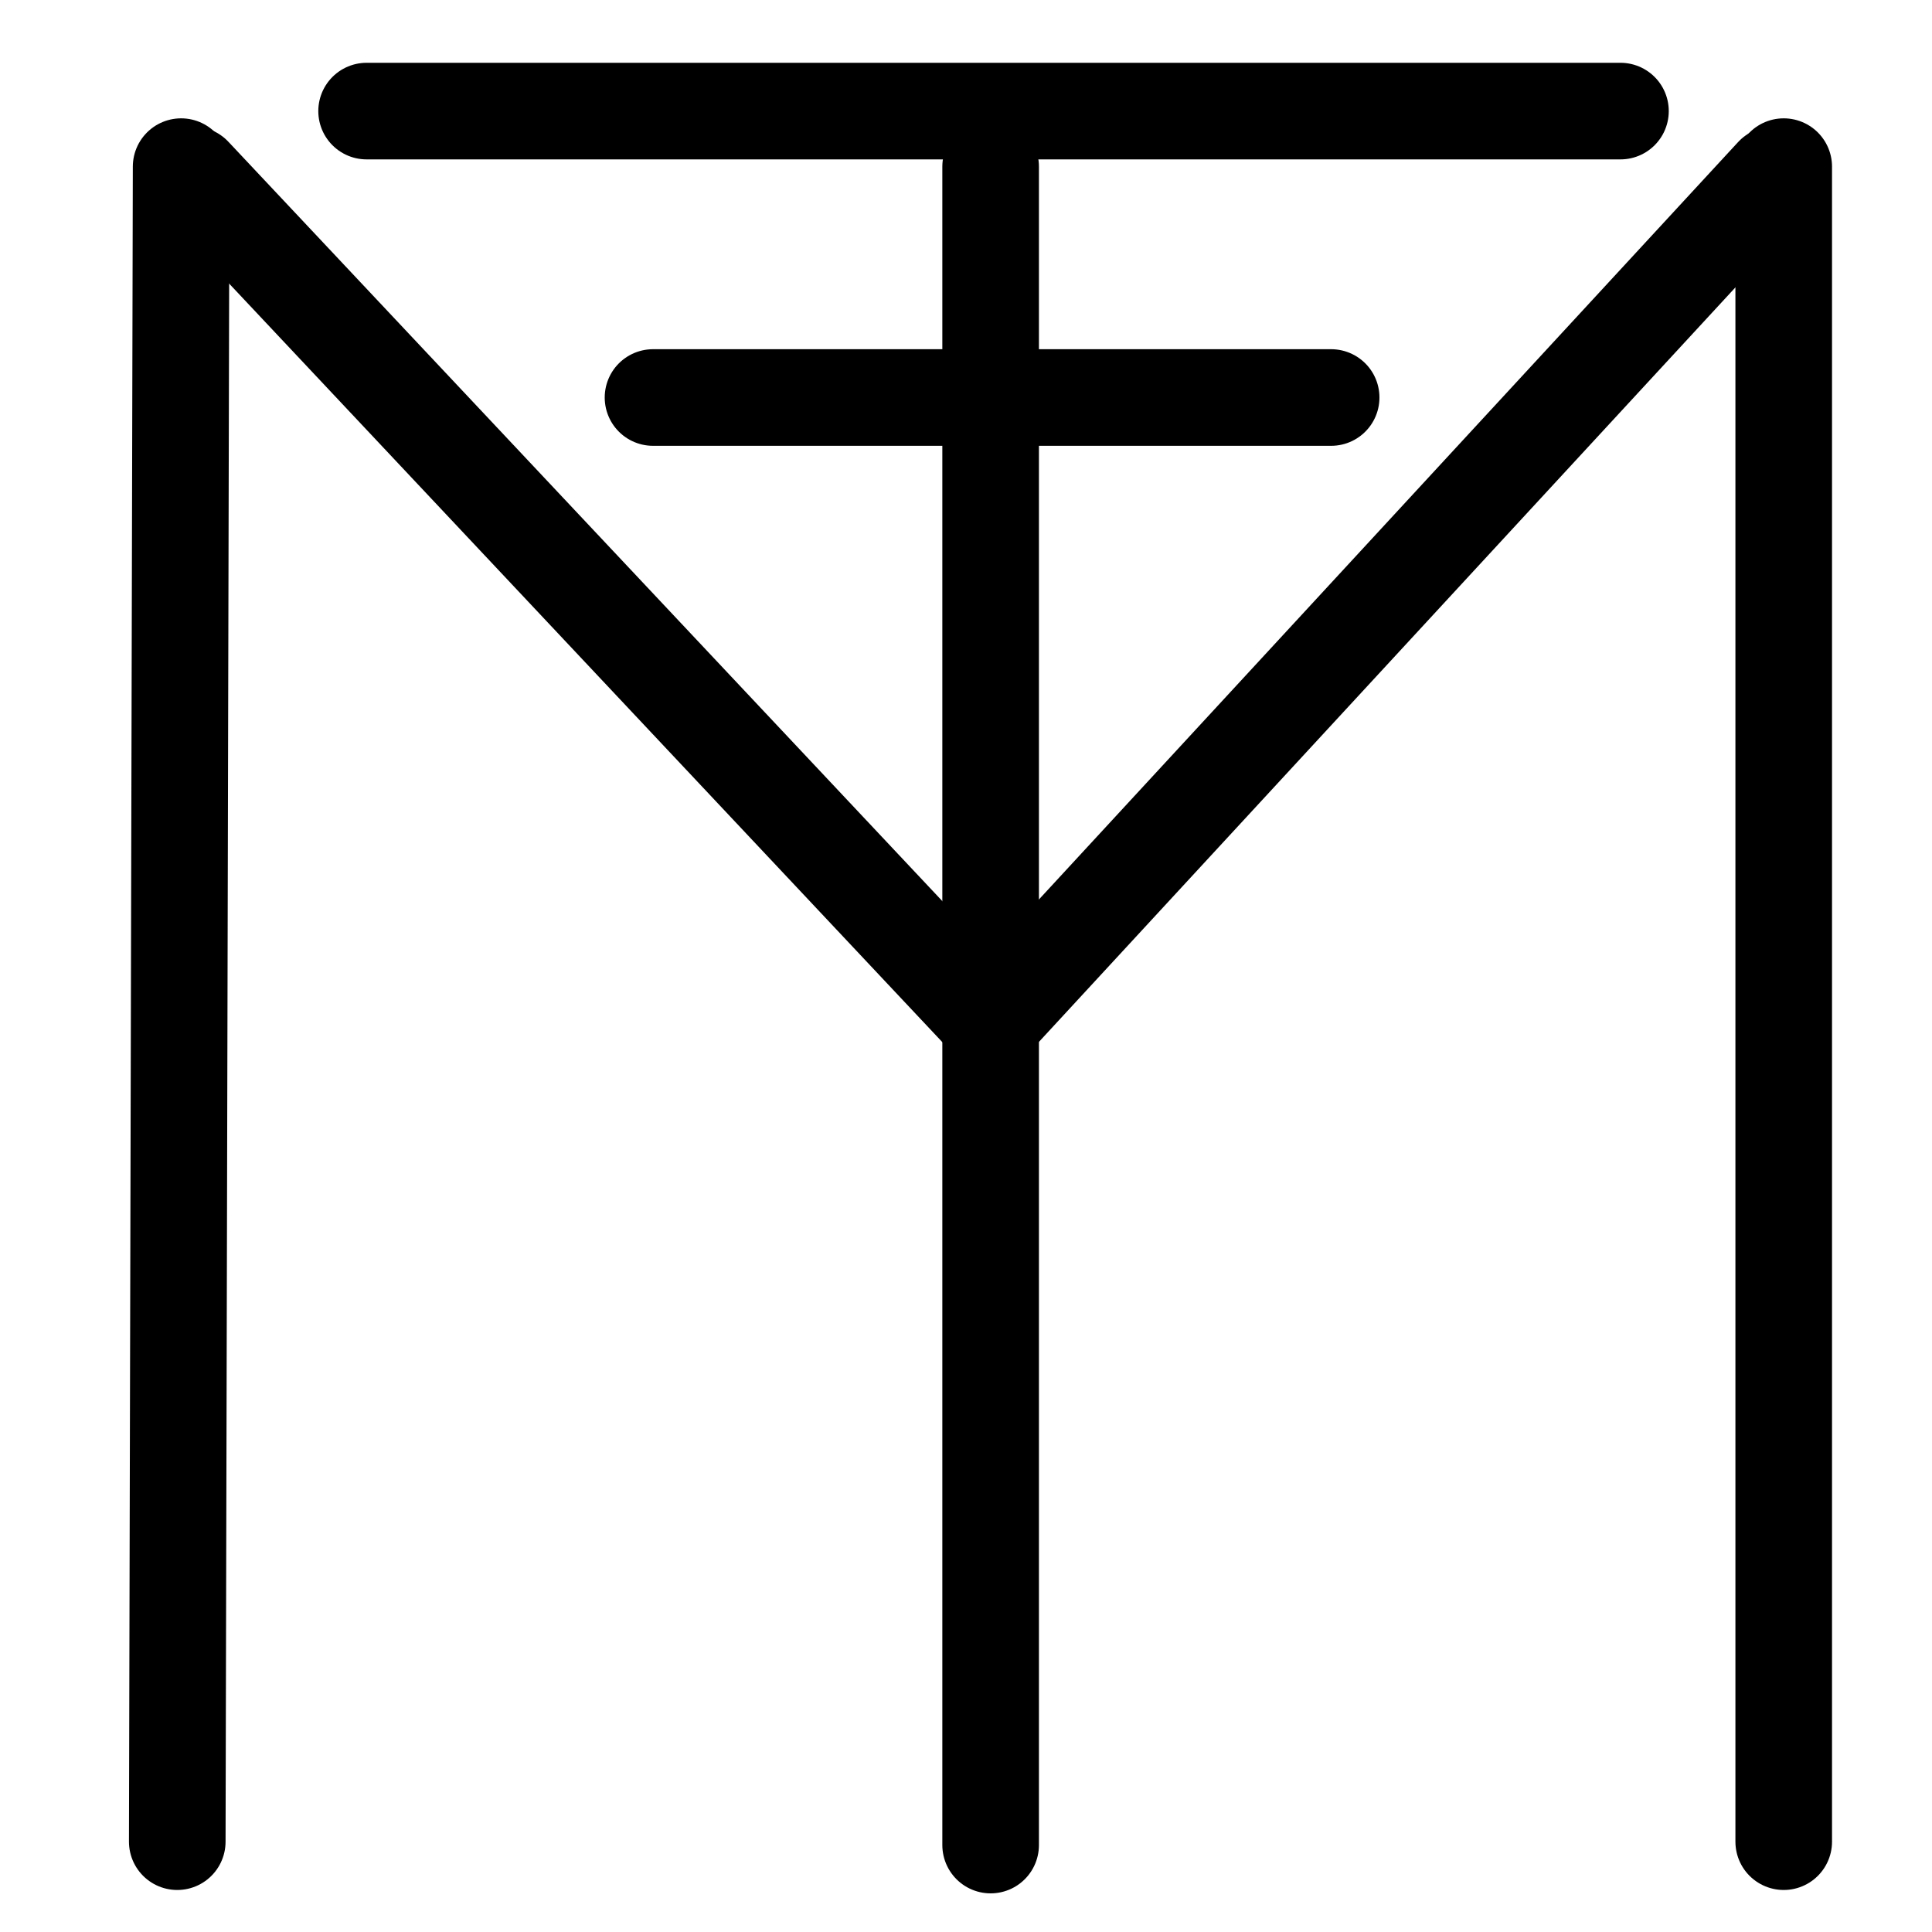 <?xml version="1.0" encoding="UTF-8"?>
<svg xmlns:foaf="http://xmlns.com/foaf/0.1/" xmlns:svg="http://www.w3.org/2000/svg"
     xmlns:dc="http://purl.org/dc/elements/1.1/"
     xmlns:crm="http://www.cidoc-crm.org/cidoc-crm/"
     xmlns="http://www.w3.org/2000/svg"
     xmlns:sodipodi="http://sodipodi.sourceforge.net/DTD/sodipodi-0.dtd"
     xmlns:cc="http://creativecommons.org/ns#"
     xmlns:inkscape="http://www.inkscape.org/namespaces/inkscape"
     xmlns:nmo="http://nomisma.org/ontology#"
     xmlns:rdf="http://www.w3.org/1999/02/22-rdf-syntax-ns#"
     width="400"
     height="400"
     xml:space="preserve"
     viewBox="0 0 400 400">
  <title property="dc:title">Monogram 1201</title><desc proprety="dc:description">Monogram 1201 published by Nomisma.org. See matching URIs and bibliographic references for further information about the usage of this symbol on coinage.</desc>
    <desc xmlns:xlink="http://www.w3.org/1999/xlink" property="dc:creator">Corpus Nummorum https://www.corpus-nummorum.eu</desc>
    <desc xmlns:xlink="http://www.w3.org/1999/xlink">lettercomb: ΜΙΤ</desc>    
    <style xmlns:xlink="http://www.w3.org/1999/xlink" type="text/css">.st0{fill:none;stroke:#000000;stroke-width:20;stroke-linecap:round;stroke-linejoin:round;}</style>
<line xmlns:xlink="http://www.w3.org/1999/xlink" class="st0" x1="36.7" y1="381.3"
         x2="37.5"
         y2="34.5"/>
<line xmlns:xlink="http://www.w3.org/1999/xlink" class="st0" x1="40" y1="36.2"
         x2="205.1"
         y2="211.8"/>
<line xmlns:xlink="http://www.w3.org/1999/xlink" class="st0" x1="205.1" y1="211.8"
         x2="367.2"
         y2="36.2"/>
<line xmlns:xlink="http://www.w3.org/1999/xlink" class="st0" x1="369.3" y1="34.5"
         x2="369.3"
         y2="381.3"/>
<line xmlns:xlink="http://www.w3.org/1999/xlink" class="st0" x1="75.9" y1="23"
         x2="335.5"
         y2="23"/>
<line xmlns:xlink="http://www.w3.org/1999/xlink" class="st0" x1="135.2" y1="82.3"
         x2="275.6"
         y2="82.3"/>
<polyline xmlns:xlink="http://www.w3.org/1999/xlink" class="st0"
             points="205.1,382 205.1,227.3 205.1,34.5 "/>
</svg>